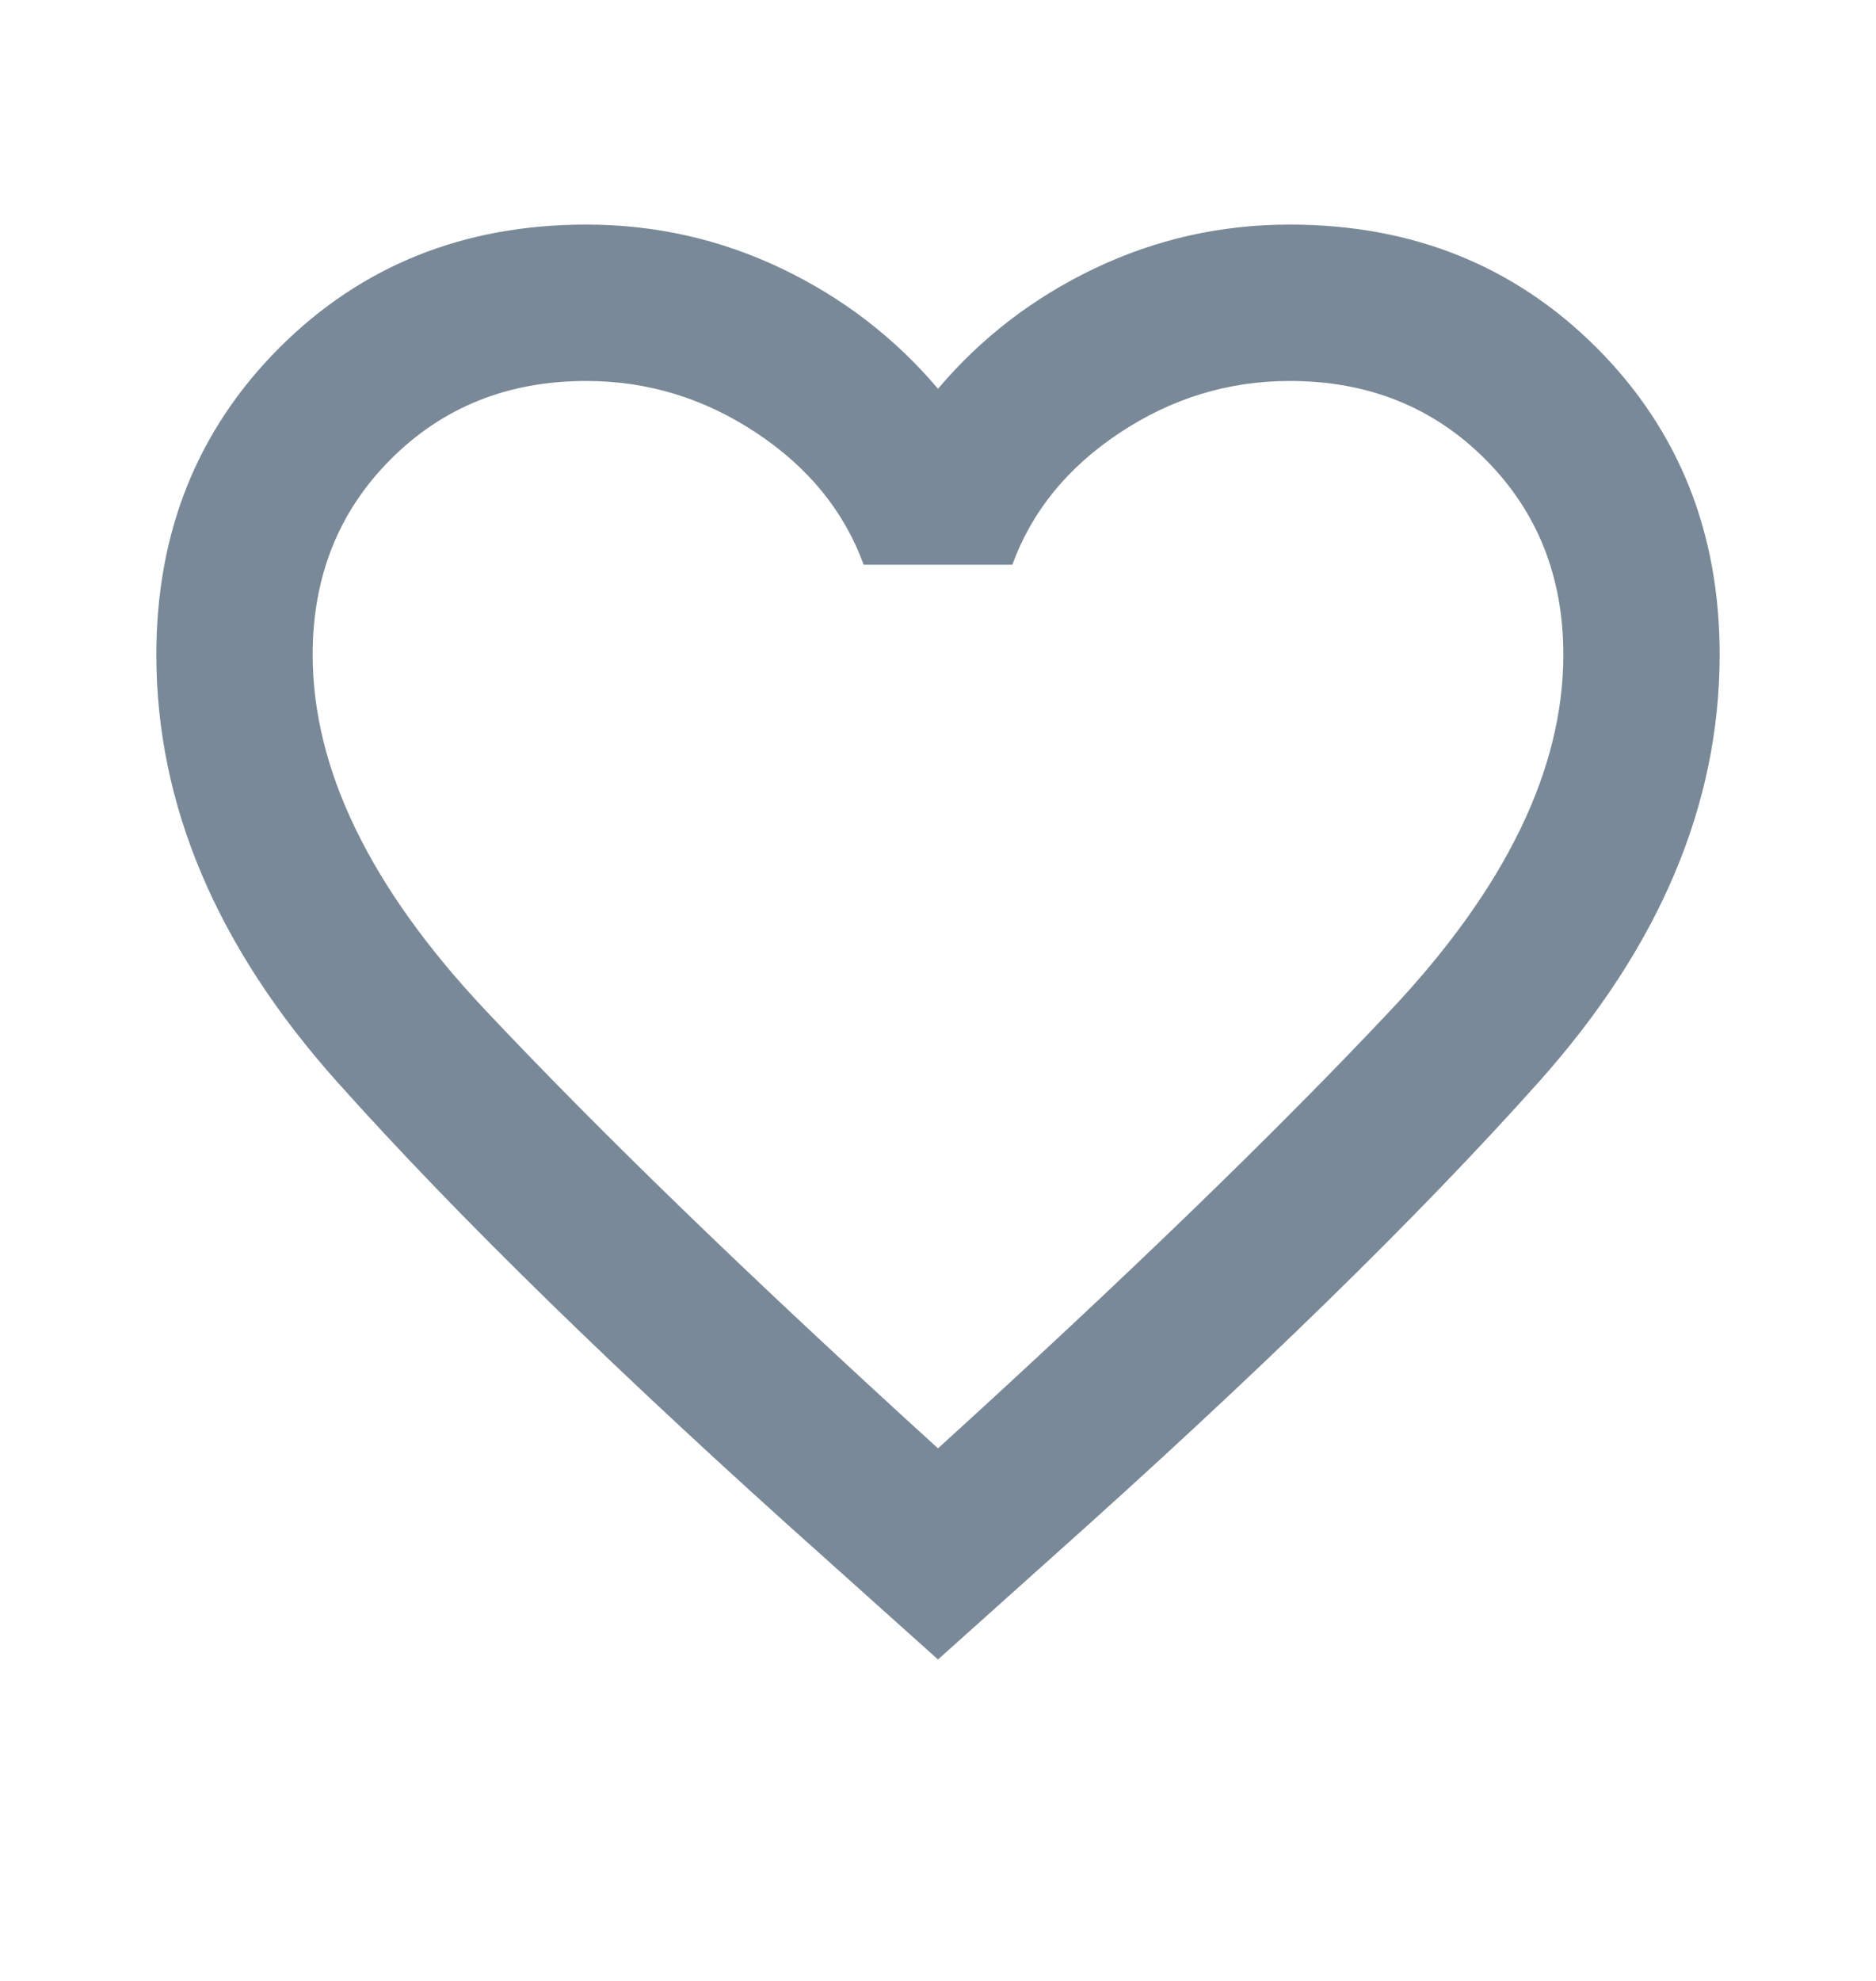 <svg width="18" height="19" viewBox="0 0 18 19" fill="none" xmlns="http://www.w3.org/2000/svg">
<path d="M9 15.917L7.912 14.942C5.95 13.192 4.391 11.67 3.234 10.376C2.078 9.082 1.5 7.717 1.5 6.279C1.5 5.104 1.894 4.123 2.681 3.335C3.469 2.548 4.45 2.154 5.625 2.154C6.287 2.154 6.912 2.295 7.5 2.576C8.088 2.857 8.588 3.242 9 3.729C9.412 3.242 9.912 2.857 10.5 2.576C11.088 2.295 11.713 2.154 12.375 2.154C13.55 2.154 14.531 2.548 15.319 3.335C16.106 4.123 16.5 5.104 16.5 6.279C16.5 7.717 15.922 9.082 14.766 10.376C13.61 11.67 12.05 13.192 10.088 14.942L9 15.917ZM9 13.892C10.787 12.267 12.235 10.867 13.341 9.692C14.447 8.517 15 7.379 15 6.279C15 5.529 14.75 4.904 14.25 4.404C13.75 3.904 13.125 3.654 12.375 3.654C11.787 3.654 11.244 3.82 10.744 4.151C10.244 4.482 9.9 4.904 9.713 5.417H8.287C8.1 4.904 7.756 4.482 7.256 4.151C6.756 3.82 6.213 3.654 5.625 3.654C4.875 3.654 4.25 3.904 3.75 4.404C3.25 4.904 3 5.529 3 6.279C3 7.379 3.553 8.517 4.66 9.692C5.766 10.867 7.213 12.267 9 13.892Z" fill="#7A8998"/>
</svg>
